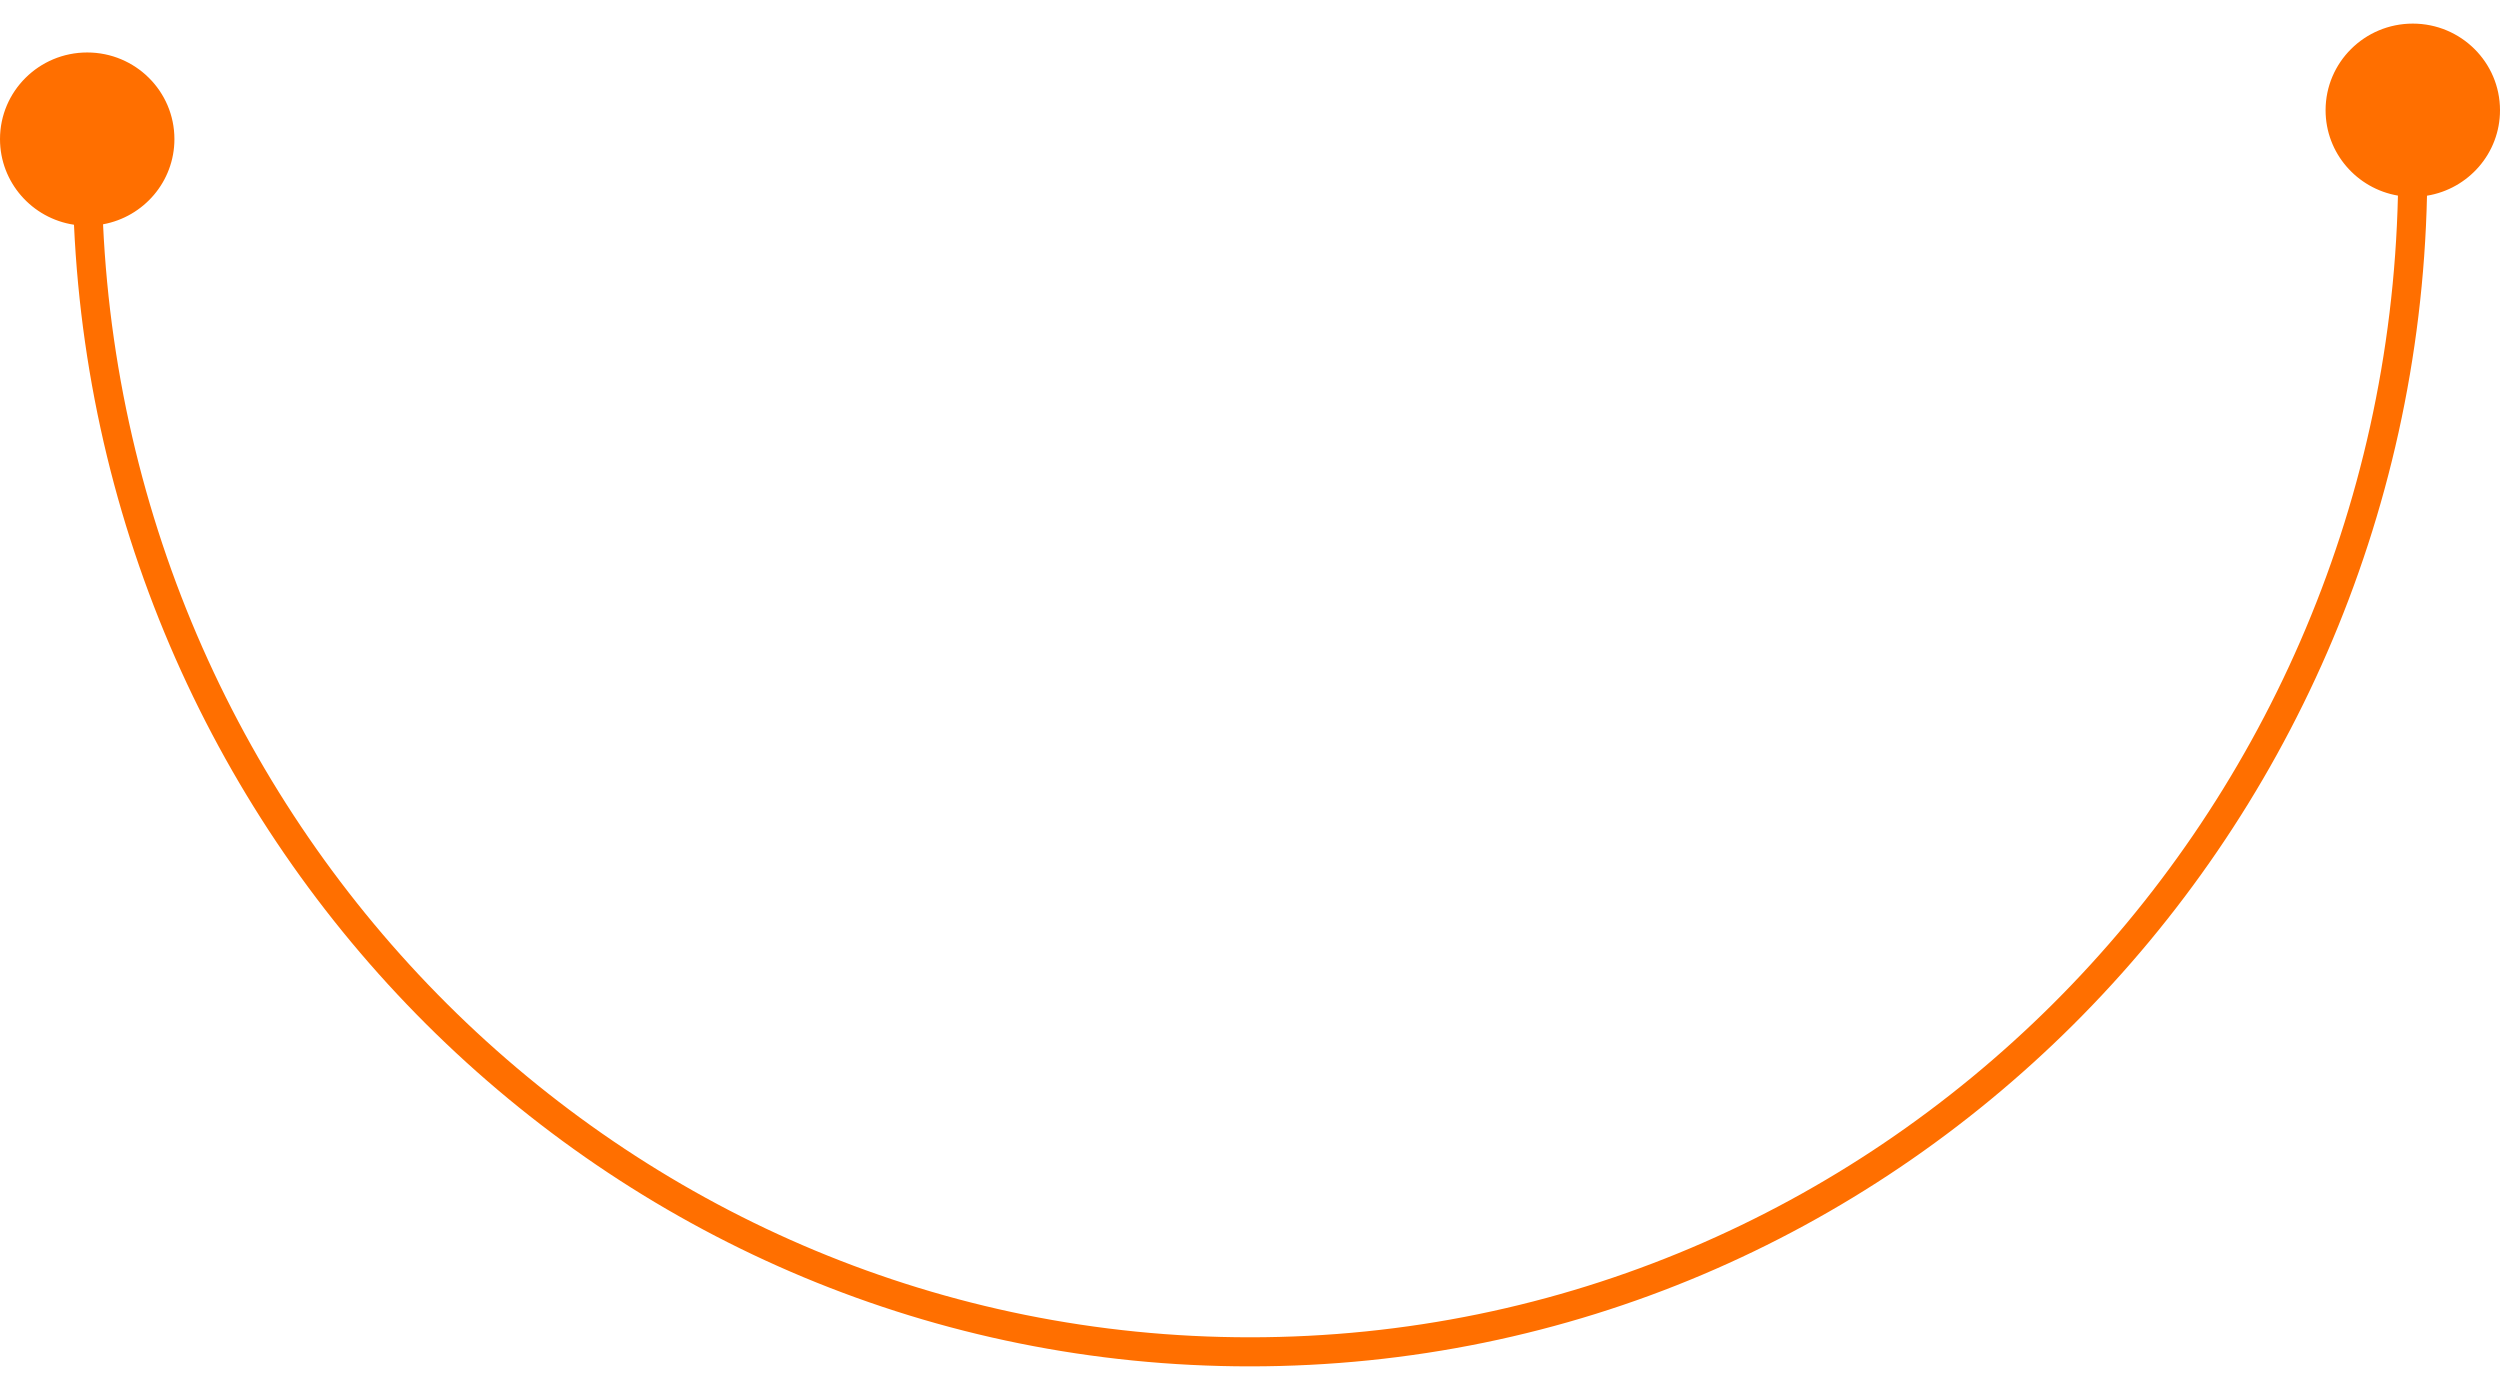 <svg width="86" height="48" viewBox="0 0 86 48" fill="none" xmlns="http://www.w3.org/2000/svg">
<path fill-rule="evenodd" clip-rule="evenodd" d="M83.489 6.732C84.913 6.5 86 5.272 86 3.792C86 2.146 84.657 0.812 83 0.812C81.343 0.812 80 2.146 80 3.792C80 5.265 81.076 6.488 82.489 6.729C81.993 28.513 64.495 46.003 43 46.003C21.831 46.003 4.538 29.04 3.545 7.716C4.942 7.461 6 6.246 6 4.785C6 3.139 4.657 1.805 3 1.805C1.343 1.805 0 3.139 0 4.785C0 6.277 1.104 7.513 2.545 7.731C3.546 29.585 21.267 47.003 43 47.003C65.063 47.003 82.992 29.052 83.489 6.732Z" fill="#FF6F00 "/>
</svg>
